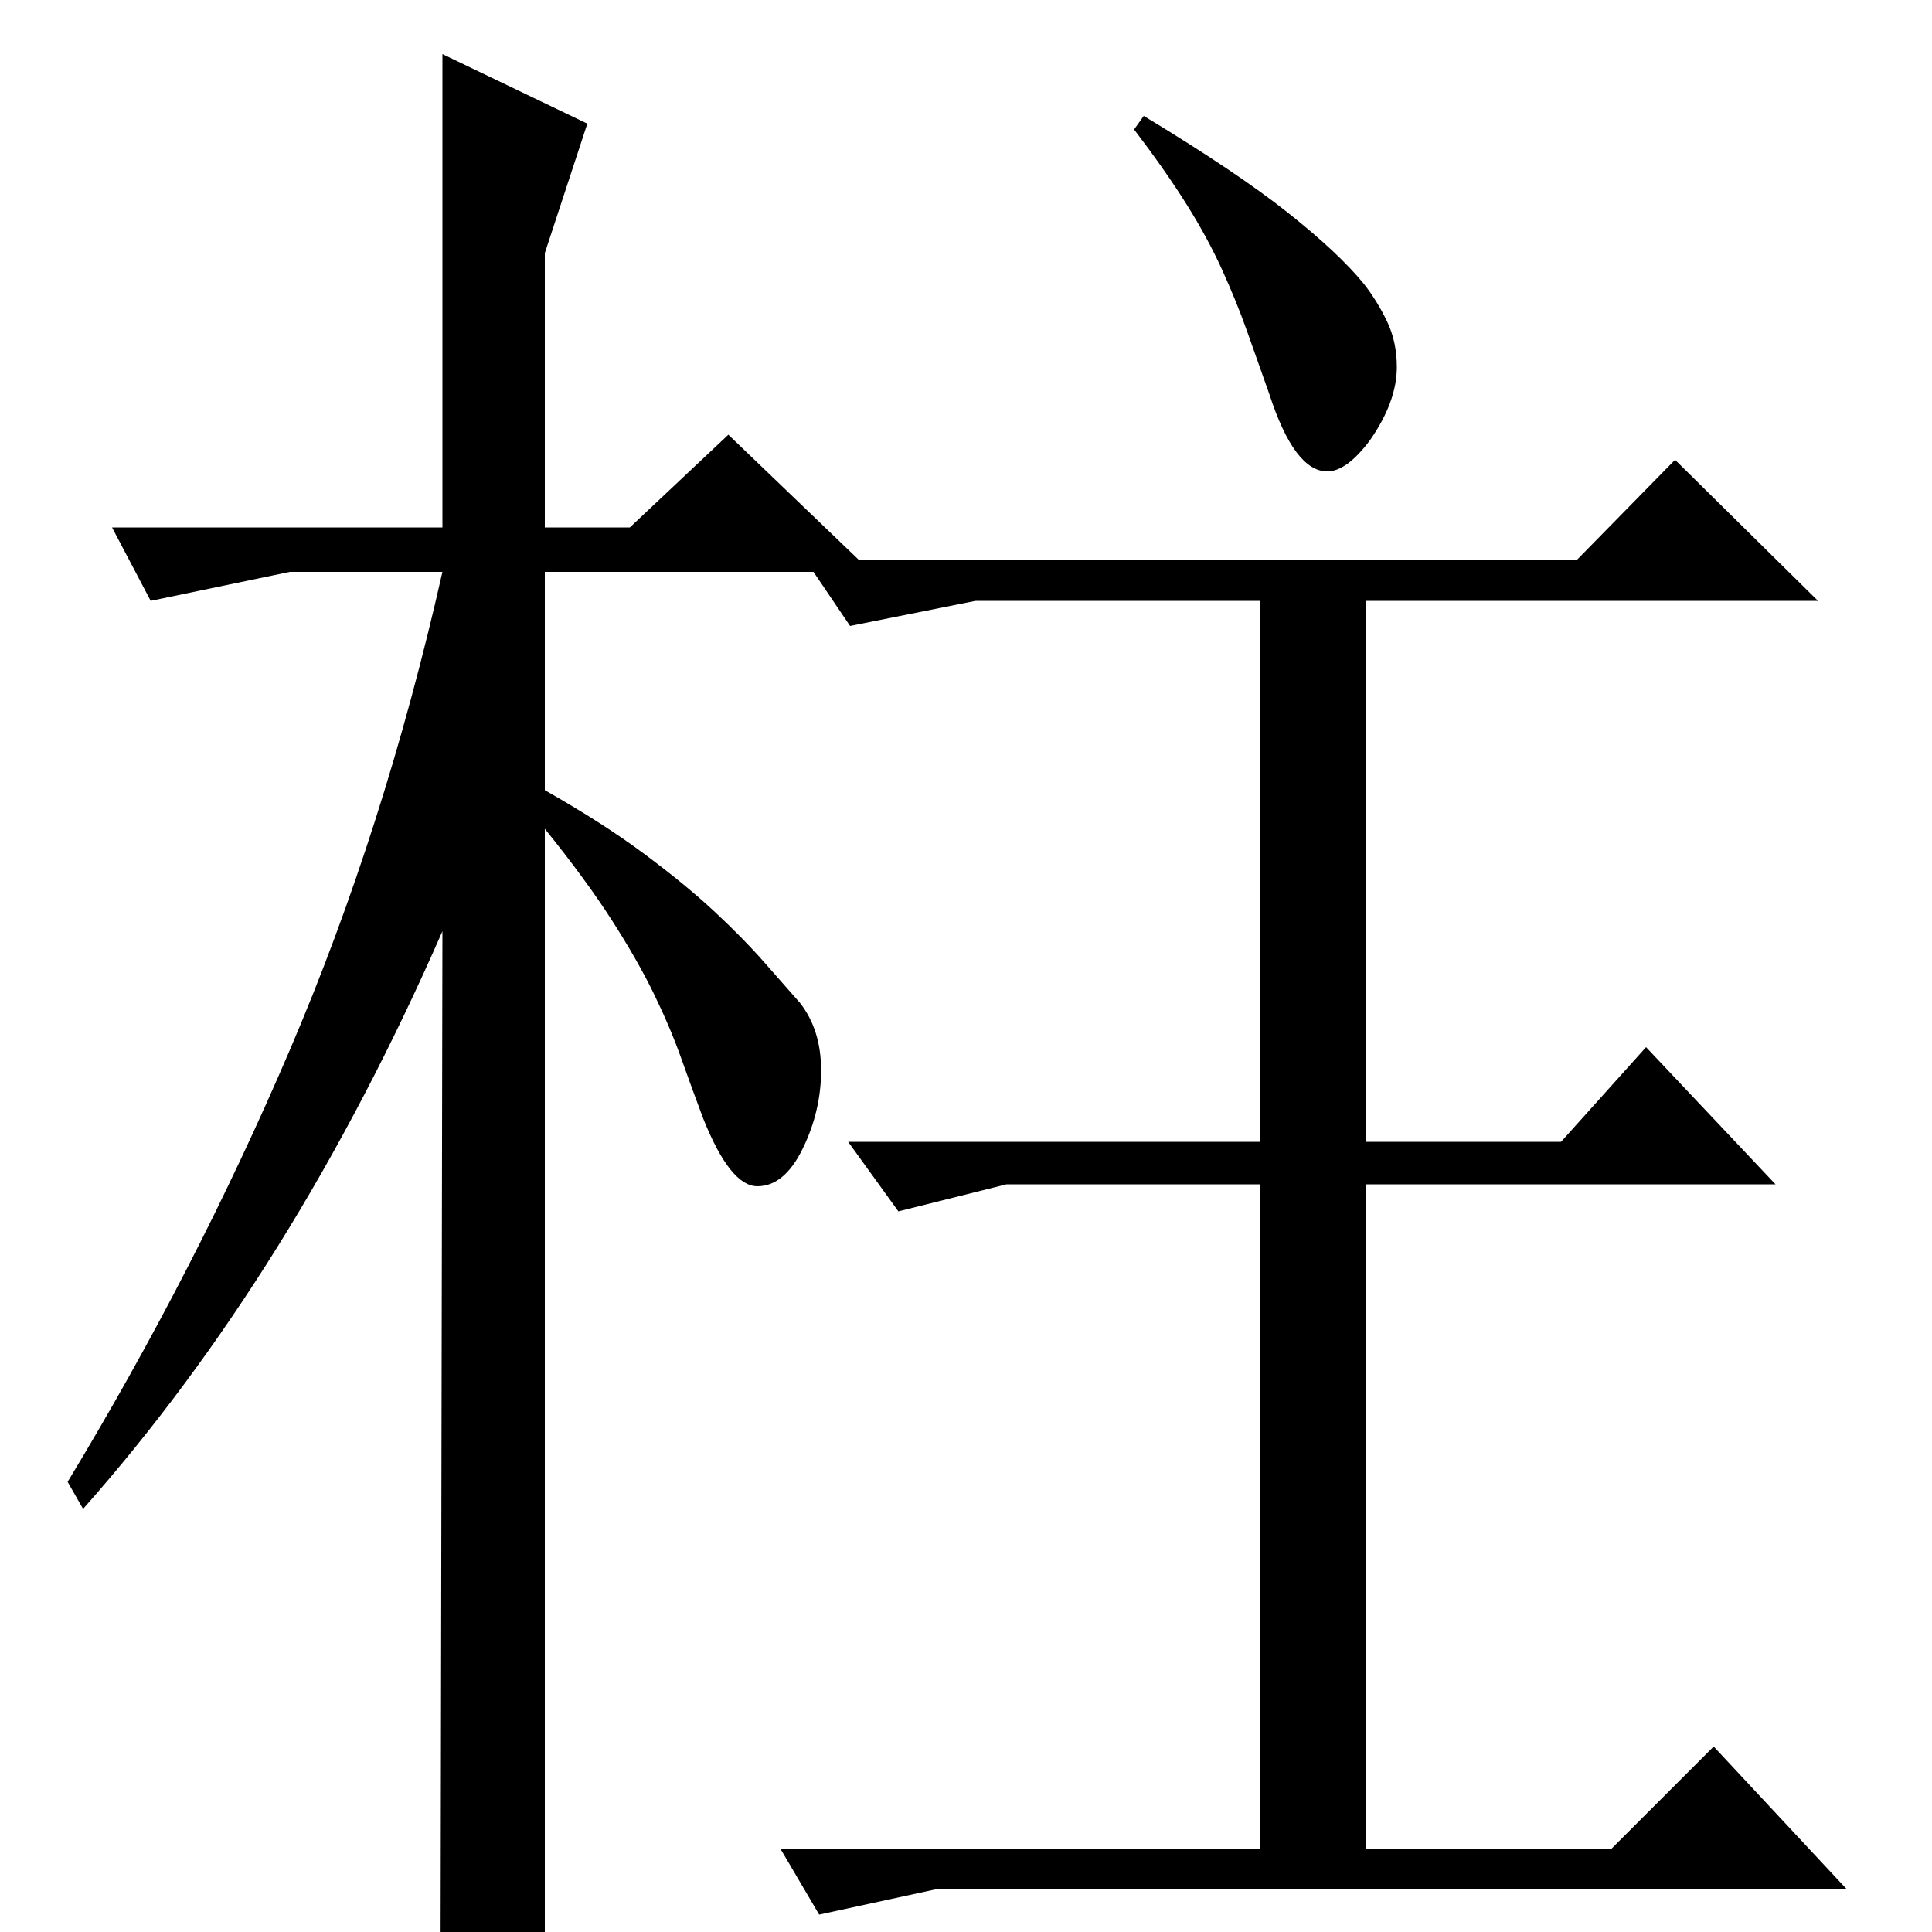 <?xml version="1.0" standalone="no"?>
<!DOCTYPE svg PUBLIC "-//W3C//DTD SVG 1.1//EN" "http://www.w3.org/Graphics/SVG/1.1/DTD/svg11.dtd" >
<svg xmlns="http://www.w3.org/2000/svg" xmlns:xlink="http://www.w3.org/1999/xlink" version="1.1" viewBox="0 -200 1000 1000">
  <g transform="matrix(1 0 0 -1 0 800)">
   <path fill="currentColor"
d="M592 940q48 -29 74.5 -50t39.5 -37q7 -9 12 -19.5t5 -23.5q0 -18 -14 -38q-12 -16 -22 -16q-17 0 -30 40q-6 17 -11.5 32.5t-13 32t-18.5 34t-27 38.5zM417 710h399l51 52l74 -73h-234v-280h101l44 49l67 -71h-212v-344h127l53 53l69 -74h-472l-60 -13l-20 34h248v344
h-131l-56 -14l-26 36h213v280h-147l-65 -13zM282 -2q-10 -11 -19 -17t-35 -12l1 549q-77 -176 -186 -299l-8 14q66 109 115 223.5t79 247.5h-79l-72 -15l-20 38h171v245l75 -36l-22 -67v-142h44l51 48l74 -71h-169v-113q30 -17 51.5 -33t36.5 -30t25.5 -26t18.5 -21
q11 -14 11 -35t-9.5 -40.5t-23.5 -19.5t-28 35q-6 16 -11.5 31.5t-14 33t-22 38.5t-34.5 47v-573z" />
  </g>

</svg>
